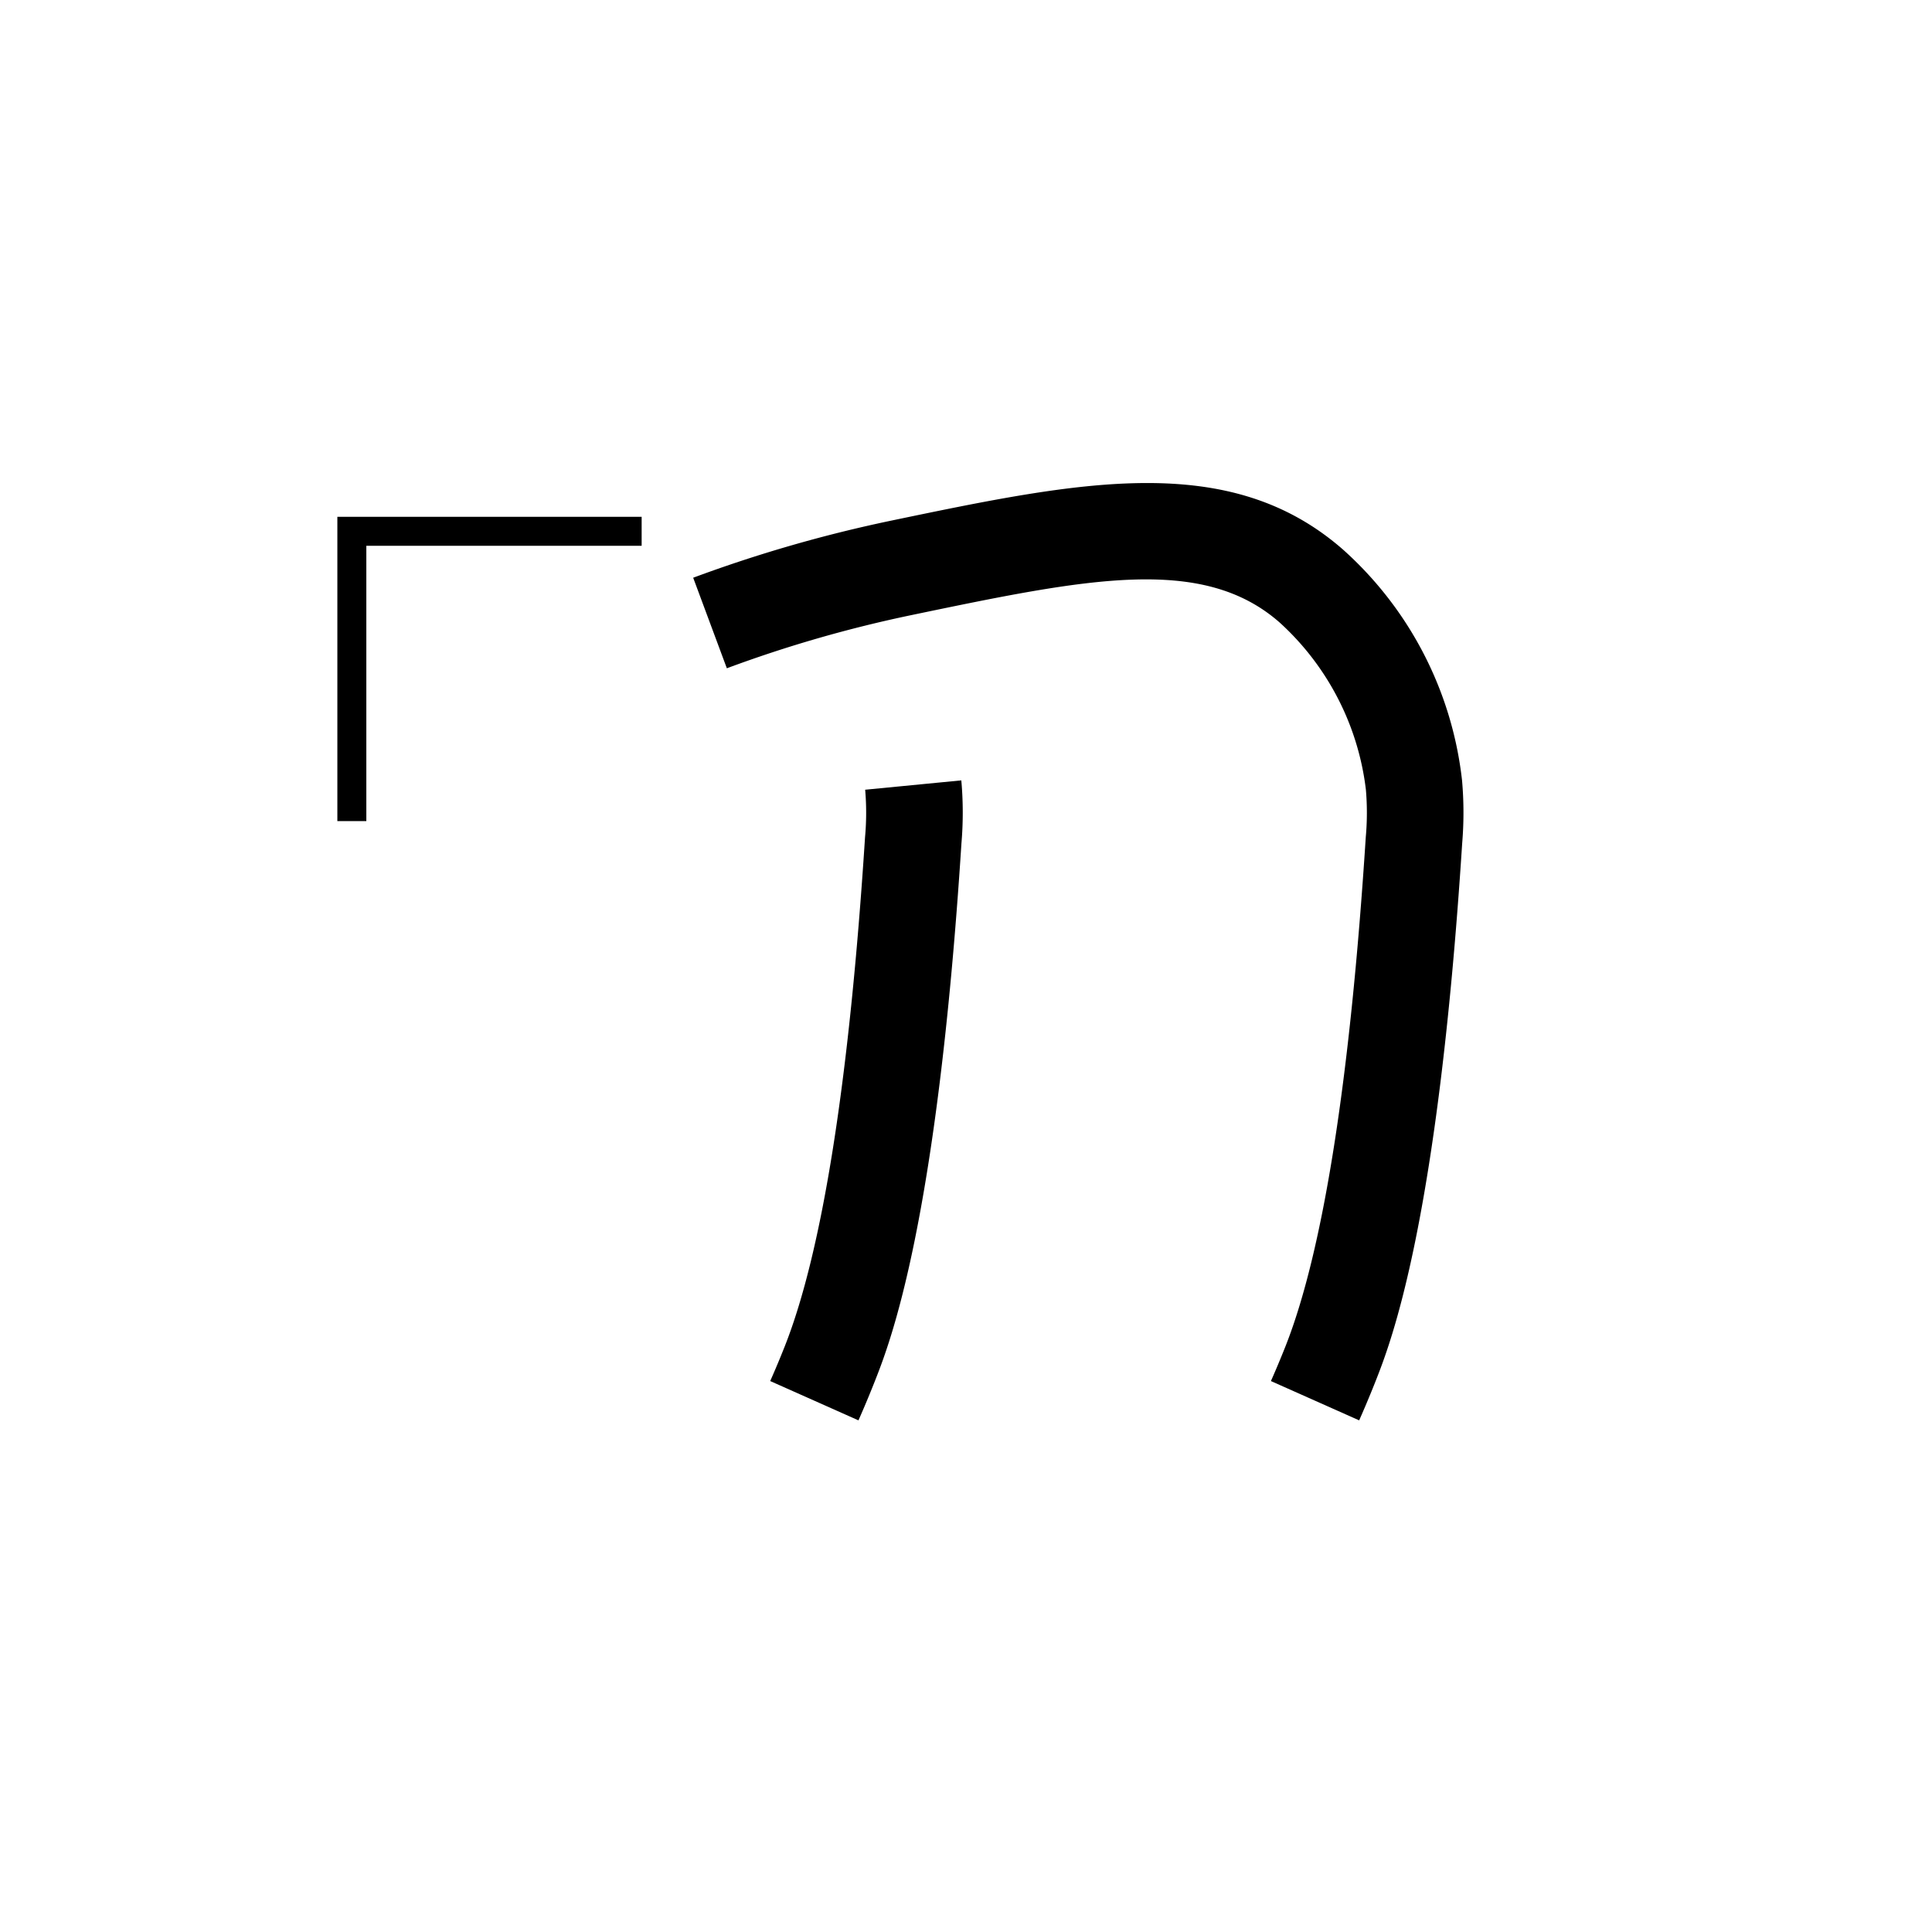 <svg xmlns="http://www.w3.org/2000/svg" viewBox="0 0 200 200"><title>e</title><path d="M140.7,147.034l-9.135-4.068c.227-.508.827-1.878,1.516-3.616,3.893-9.869,6.687-27.599,8.303-52.686a28.001,28.001,0,0,0,.013-4.913,27.828,27.828,0,0,0-8.929-17.309c-8.008-7.037-19.982-4.543-38.106-.77a132.466,132.466,0,0,0-19.119,5.508l-3.485-9.373a142.53,142.53,0,0,1,20.566-5.925c19.548-4.071,34.986-7.286,46.745,3.047a37.664,37.664,0,0,1,12.281,23.853,37.958,37.958,0,0,1,.014,6.519c-2.536,39.379-7.388,51.682-8.982,55.725C141.62,144.947,140.952,146.469,140.7,147.034Z"/><path d="M88.867,147.034l-9.135-4.068c.225-.505.823-1.868,1.515-3.616,3.893-9.867,6.687-27.596,8.302-52.686a27.851,27.851,0,0,0,.013-4.912l9.953-.967a37.452,37.452,0,0,1,.013,6.517c-2.535,39.383-7.388,51.682-8.982,55.724C89.783,144.956,89.118,146.472,88.867,147.034Z"/><polygon points="37.923 85 34.923 85 34.923 53.5 66.423 53.5 66.423 56.5 37.923 56.5 37.923 85"/></svg>